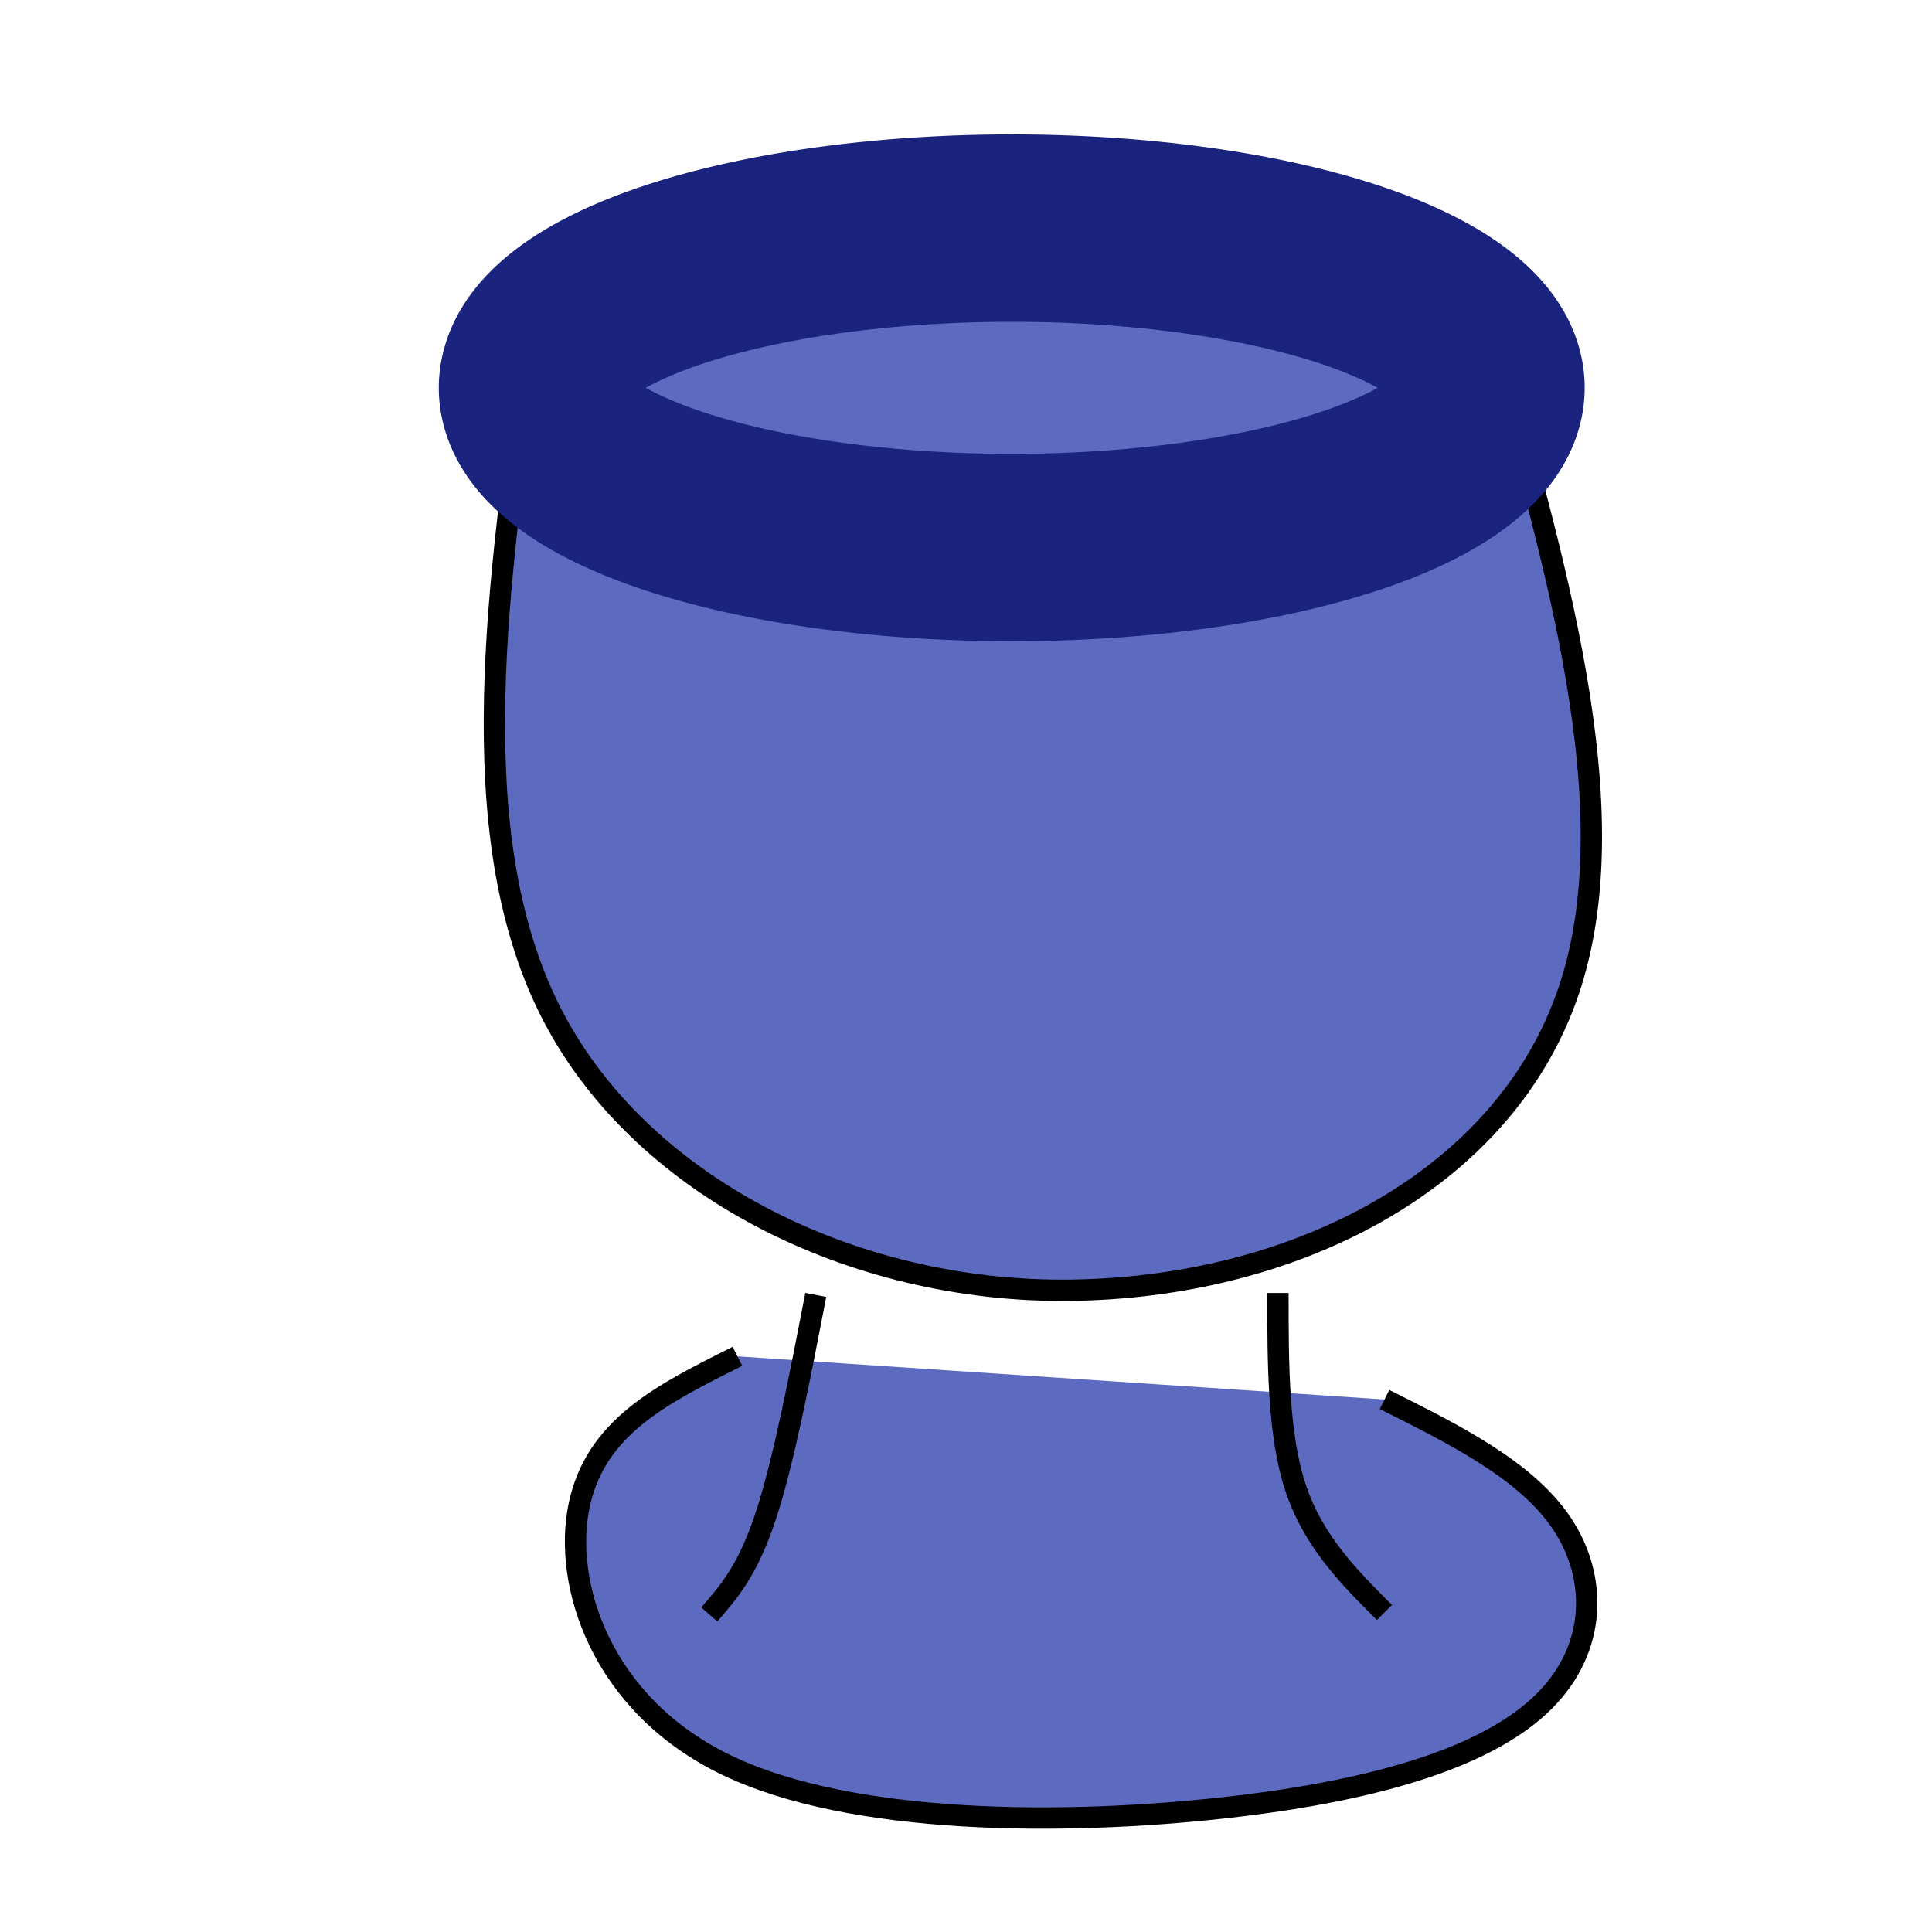 <?xml version="1.0" encoding="UTF-8" standalone="no"?>
<svg
   xmlns:dc="http://purl.org/dc/elements/1.1/"
   xmlns:cc="http://creativecommons.org/ns#"
   xmlns:rdf="http://www.w3.org/1999/02/22-rdf-syntax-ns#"
   xmlns:svg="http://www.w3.org/2000/svg"
   xmlns="http://www.w3.org/2000/svg"
   id="svg8"
   version="1.1"
   viewBox="0 0 24 24"
   height="24mm"
   width="24mm">
  <defs
     id="defs2" />
  <g
     transform="translate(0,-273)"
     id="layer1">
    <path
       id="path821"
       d="m 6.615,277.156 c -0.441,3.087 -0.882,6.173 0.205,8.371 1.087,2.197 3.764,3.536 6.479,3.501 2.715,-0.035 5.223,-1.288 6.104,-3.493 0.882,-2.205 -2.38e-4,-5.292 -0.882,-8.378"
       style="fill:#5c6bc0;stroke:#000000;stroke-width:0.265px;stroke-linecap:butt;stroke-linejoin:miter;stroke-opacity:1;fill-opacity:1" />
    <path
       d="m 18.521,277.818 a 5.953,1.984 0 0 1 -5.935,1.984 5.953,1.984 0 0 1 -5.971,-1.972 5.953,1.984 0 0 1 5.899,-1.996 5.953,1.984 0 0 1 6.007,1.96"
       id="path817"
       style="opacity:1;fill:#5c6bc0;fill-opacity:1;fill-rule:nonzero;stroke:#1a237e;stroke-width:2.328;stroke-linecap:round;stroke-linejoin:round;stroke-miterlimit:4;stroke-dasharray:none;stroke-opacity:1;paint-order:stroke fill markers" />
    <path
       id="path833"
       d="m 9.161,289.849 c -0.951,0.475 -1.763,0.882 -1.967,1.853 -0.204,0.972 0.27,2.473 1.83,3.224 1.56,0.751 4.206,0.751 6.19,0.53 1.984,-0.221 3.307,-0.662 3.969,-1.323 0.661,-0.661 0.661,-1.544 0.221,-2.205 -0.441,-0.661 -1.323,-1.102 -2.205,-1.543"
       style="fill:#5c6bc0;stroke:#000000;stroke-width:0.265px;stroke-linecap:butt;stroke-linejoin:miter;stroke-opacity:1;fill-opacity:1" />
    <path
       id="path825"
       d="m 10.134,289.086 c -0.203,1.05 -0.406,2.1 -0.627,2.762 -0.22,0.662 -0.458,0.934 -0.696,1.207"
       style="fill:#5c6bc0;stroke:#000000;stroke-width:0.265px;stroke-linecap:butt;stroke-linejoin:miter;stroke-opacity:1;fill-opacity:1" />
    <path
       id="path829"
       d="m 15.875,289.062 c 0,0.882 0,1.763 0.221,2.425 0.221,0.662 0.661,1.103 1.102,1.544"
       style="fill:none;stroke:#000000;stroke-width:0.265px;stroke-linecap:butt;stroke-linejoin:miter;stroke-opacity:1" />
  </g>
</svg>

